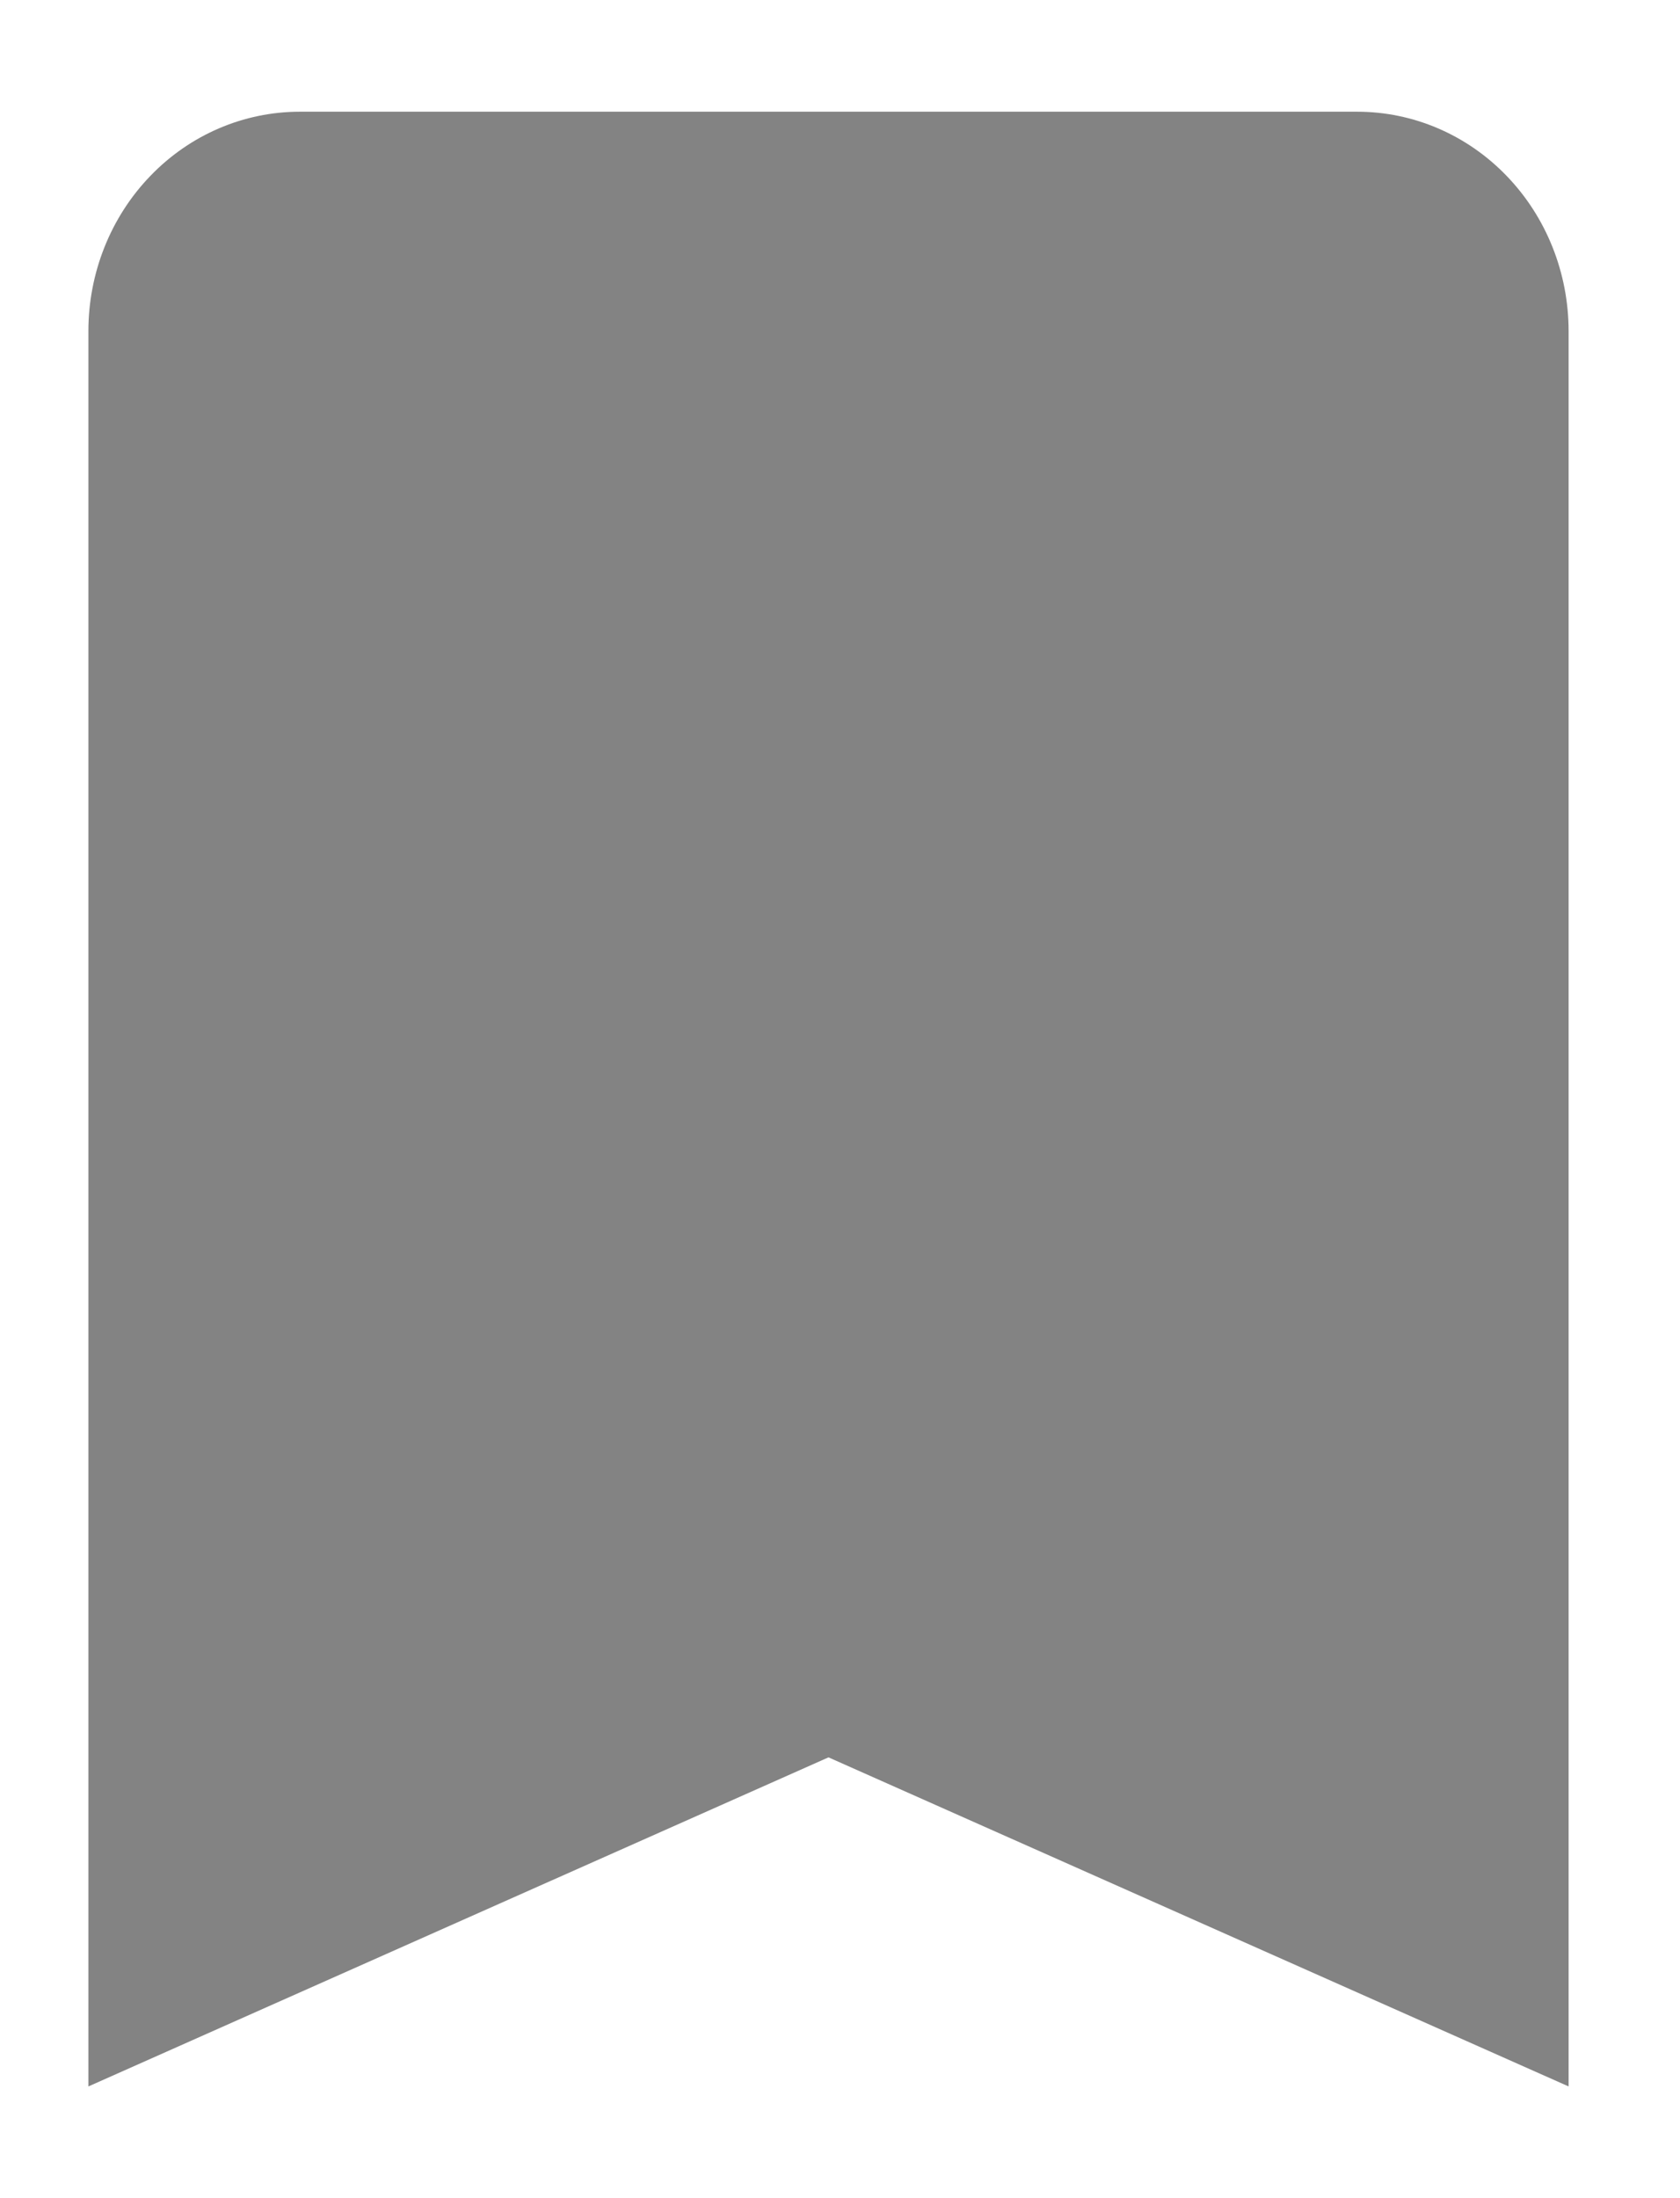 <svg width="13" height="17" viewBox="0 0 13 17" fill="none" xmlns="http://www.w3.org/2000/svg">
<path d="M10.502 0.864H2.32C1.886 0.864 1.47 1.042 1.163 1.361C0.856 1.679 0.684 2.111 0.684 2.561V16.136L6.411 13.591L12.138 16.136V2.561C12.138 2.111 11.966 1.679 11.659 1.361C11.352 1.042 10.936 0.864 10.502 0.864Z" fill="#838383"/>
</svg>
